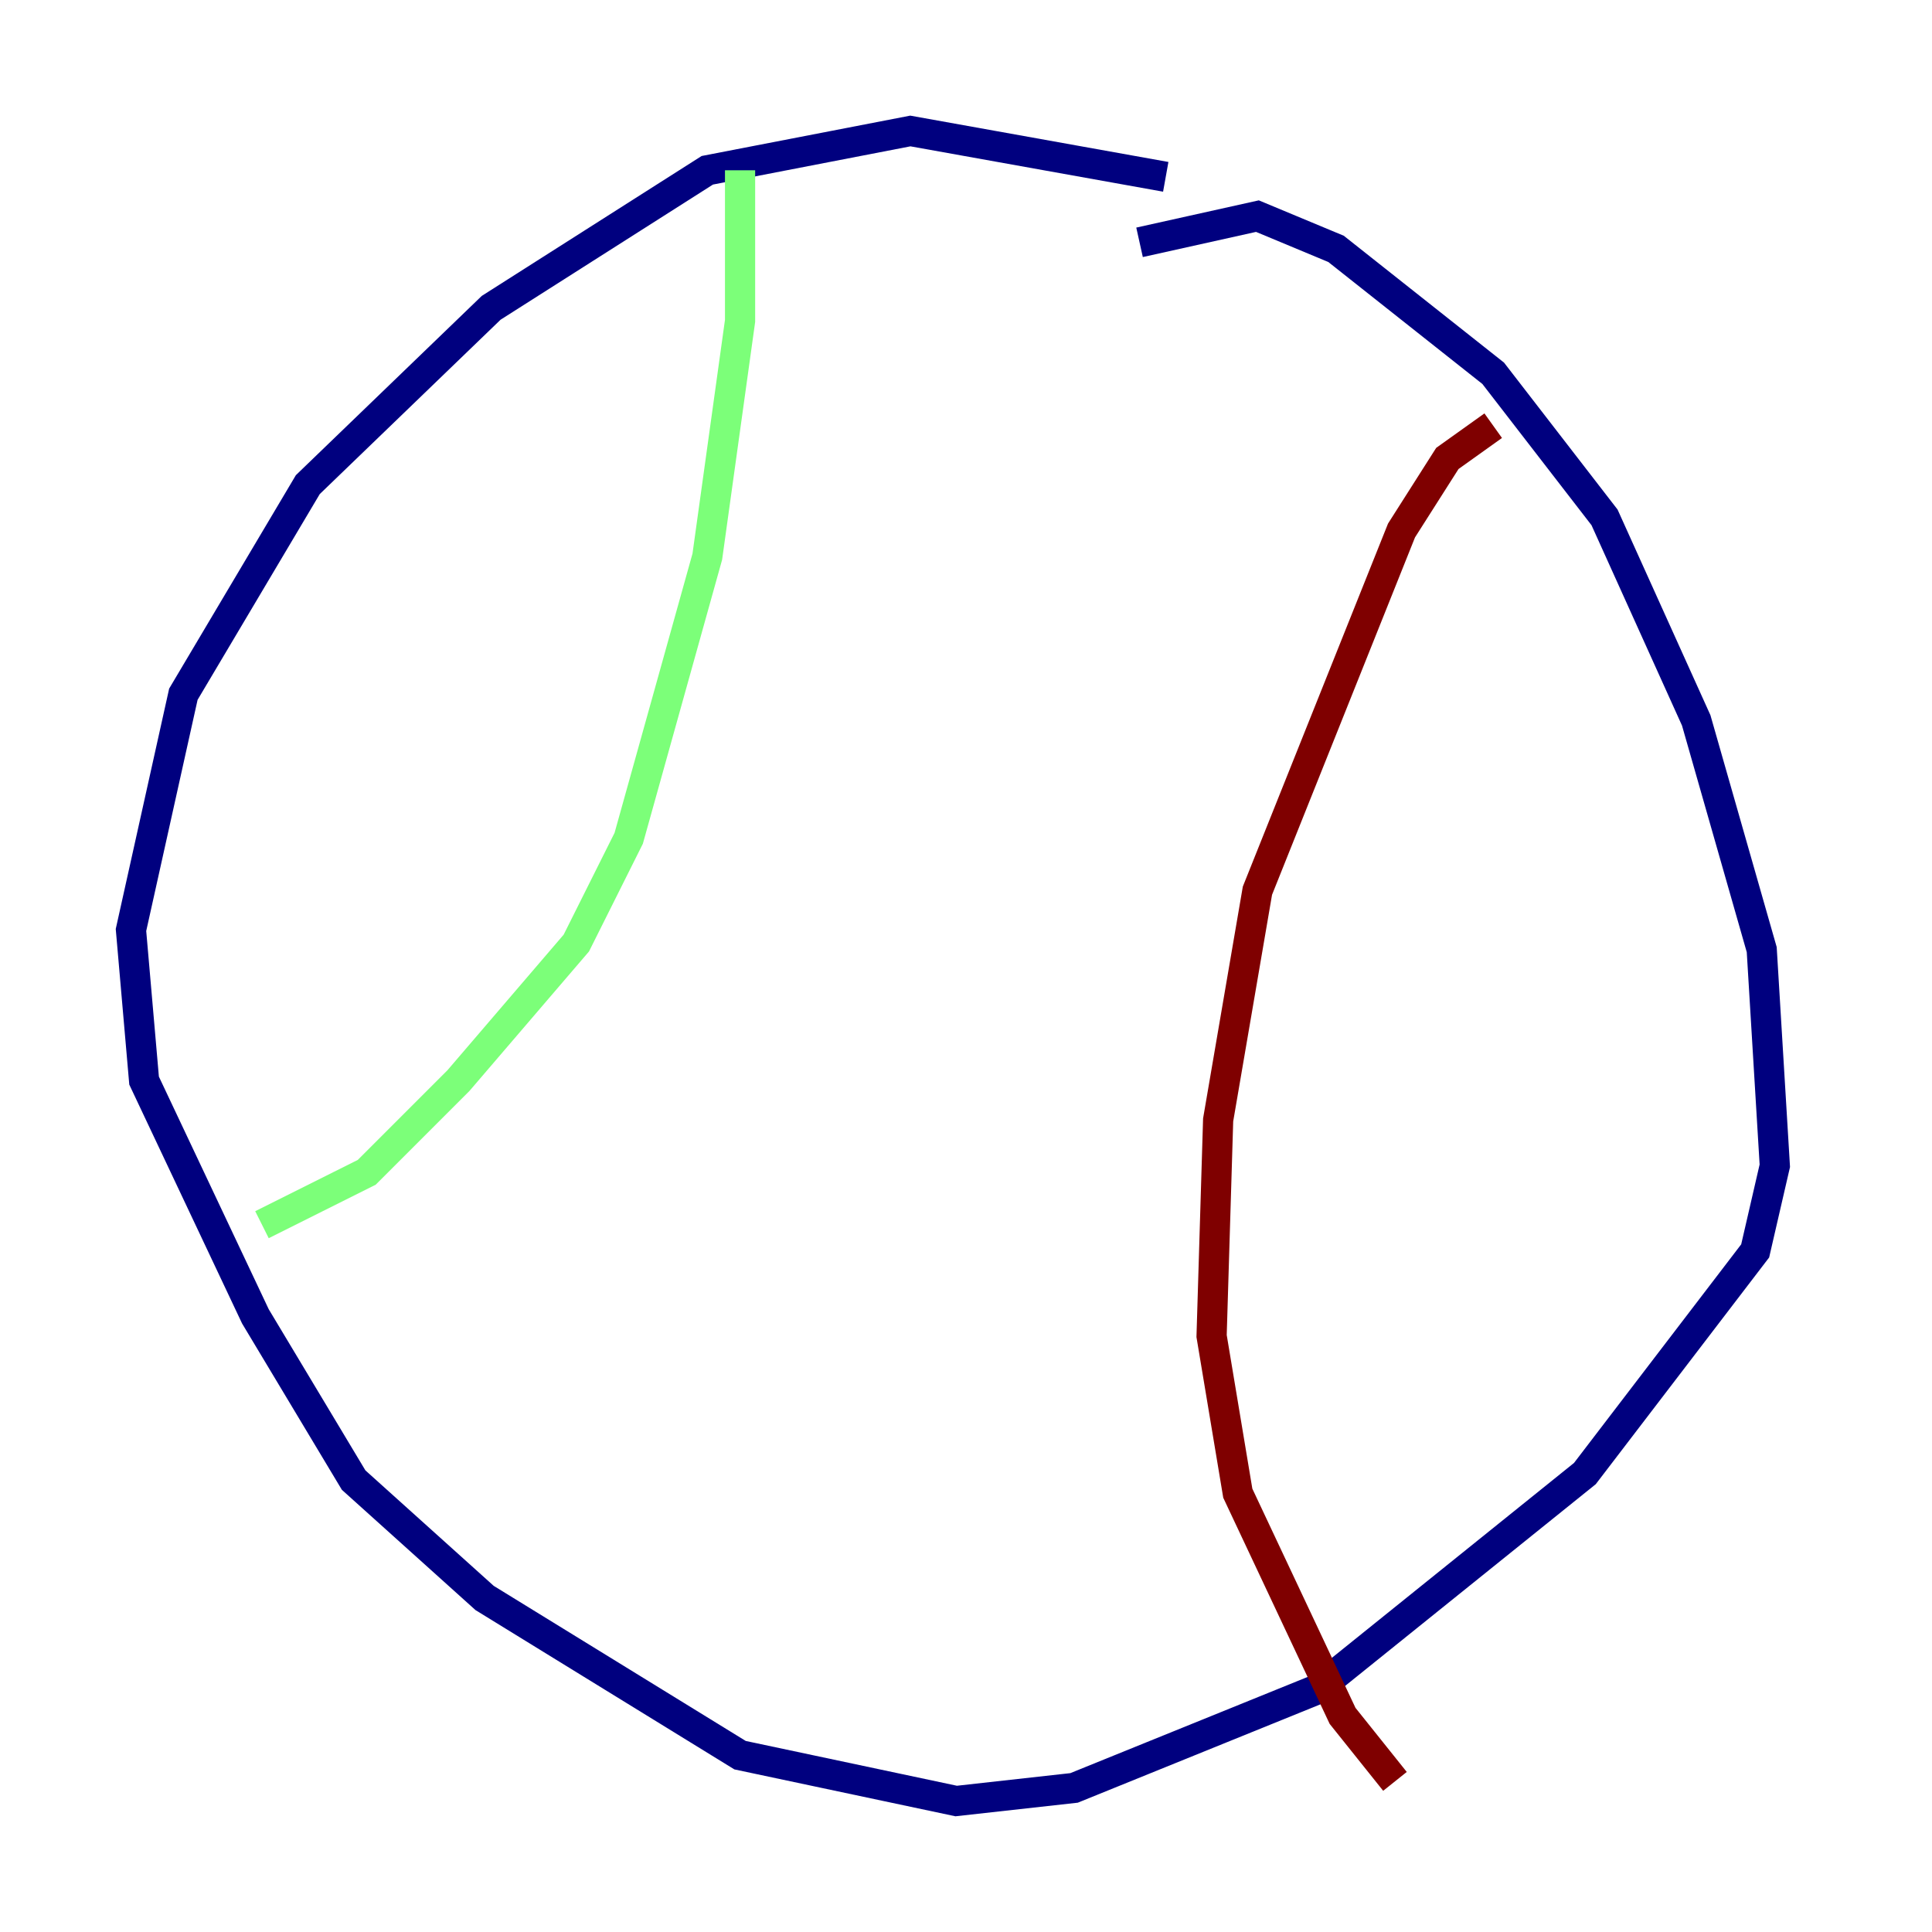 <?xml version="1.0" encoding="utf-8" ?>
<svg baseProfile="tiny" height="128" version="1.2" viewBox="0,0,128,128" width="128" xmlns="http://www.w3.org/2000/svg" xmlns:ev="http://www.w3.org/2001/xml-events" xmlns:xlink="http://www.w3.org/1999/xlink"><defs /><polyline fill="none" points="77.234,11.715 60.312,8.678 46.861,11.281 32.542,20.393 20.393,32.108 12.149,45.993 8.678,61.614 9.546,71.593 16.922,87.214 23.43,98.061 32.108,105.871 49.031,116.285 63.349,119.322 71.159,118.454 87.214,111.946 105.003,97.627 116.285,82.875 117.586,77.234 116.719,62.915 112.38,47.729 106.305,34.278 98.929,24.732 88.515,16.488 83.308,14.319 75.498,16.054" stroke="#00007f" stroke-width="2" /><polyline fill="none" points="49.031,11.281 49.031,21.261 46.861,36.881 41.654,55.539 38.183,62.481 30.373,71.593 24.298,77.668 17.356,81.139" stroke="#7cff79" stroke-width="2" /><polyline fill="none" points="98.929,28.203 95.891,30.373 92.854,35.146 83.308,59.01 80.705,74.197 80.271,88.515 82.007,98.929 88.949,113.681 92.42,118.02" stroke="#7f0000" stroke-width="2" /></svg>
